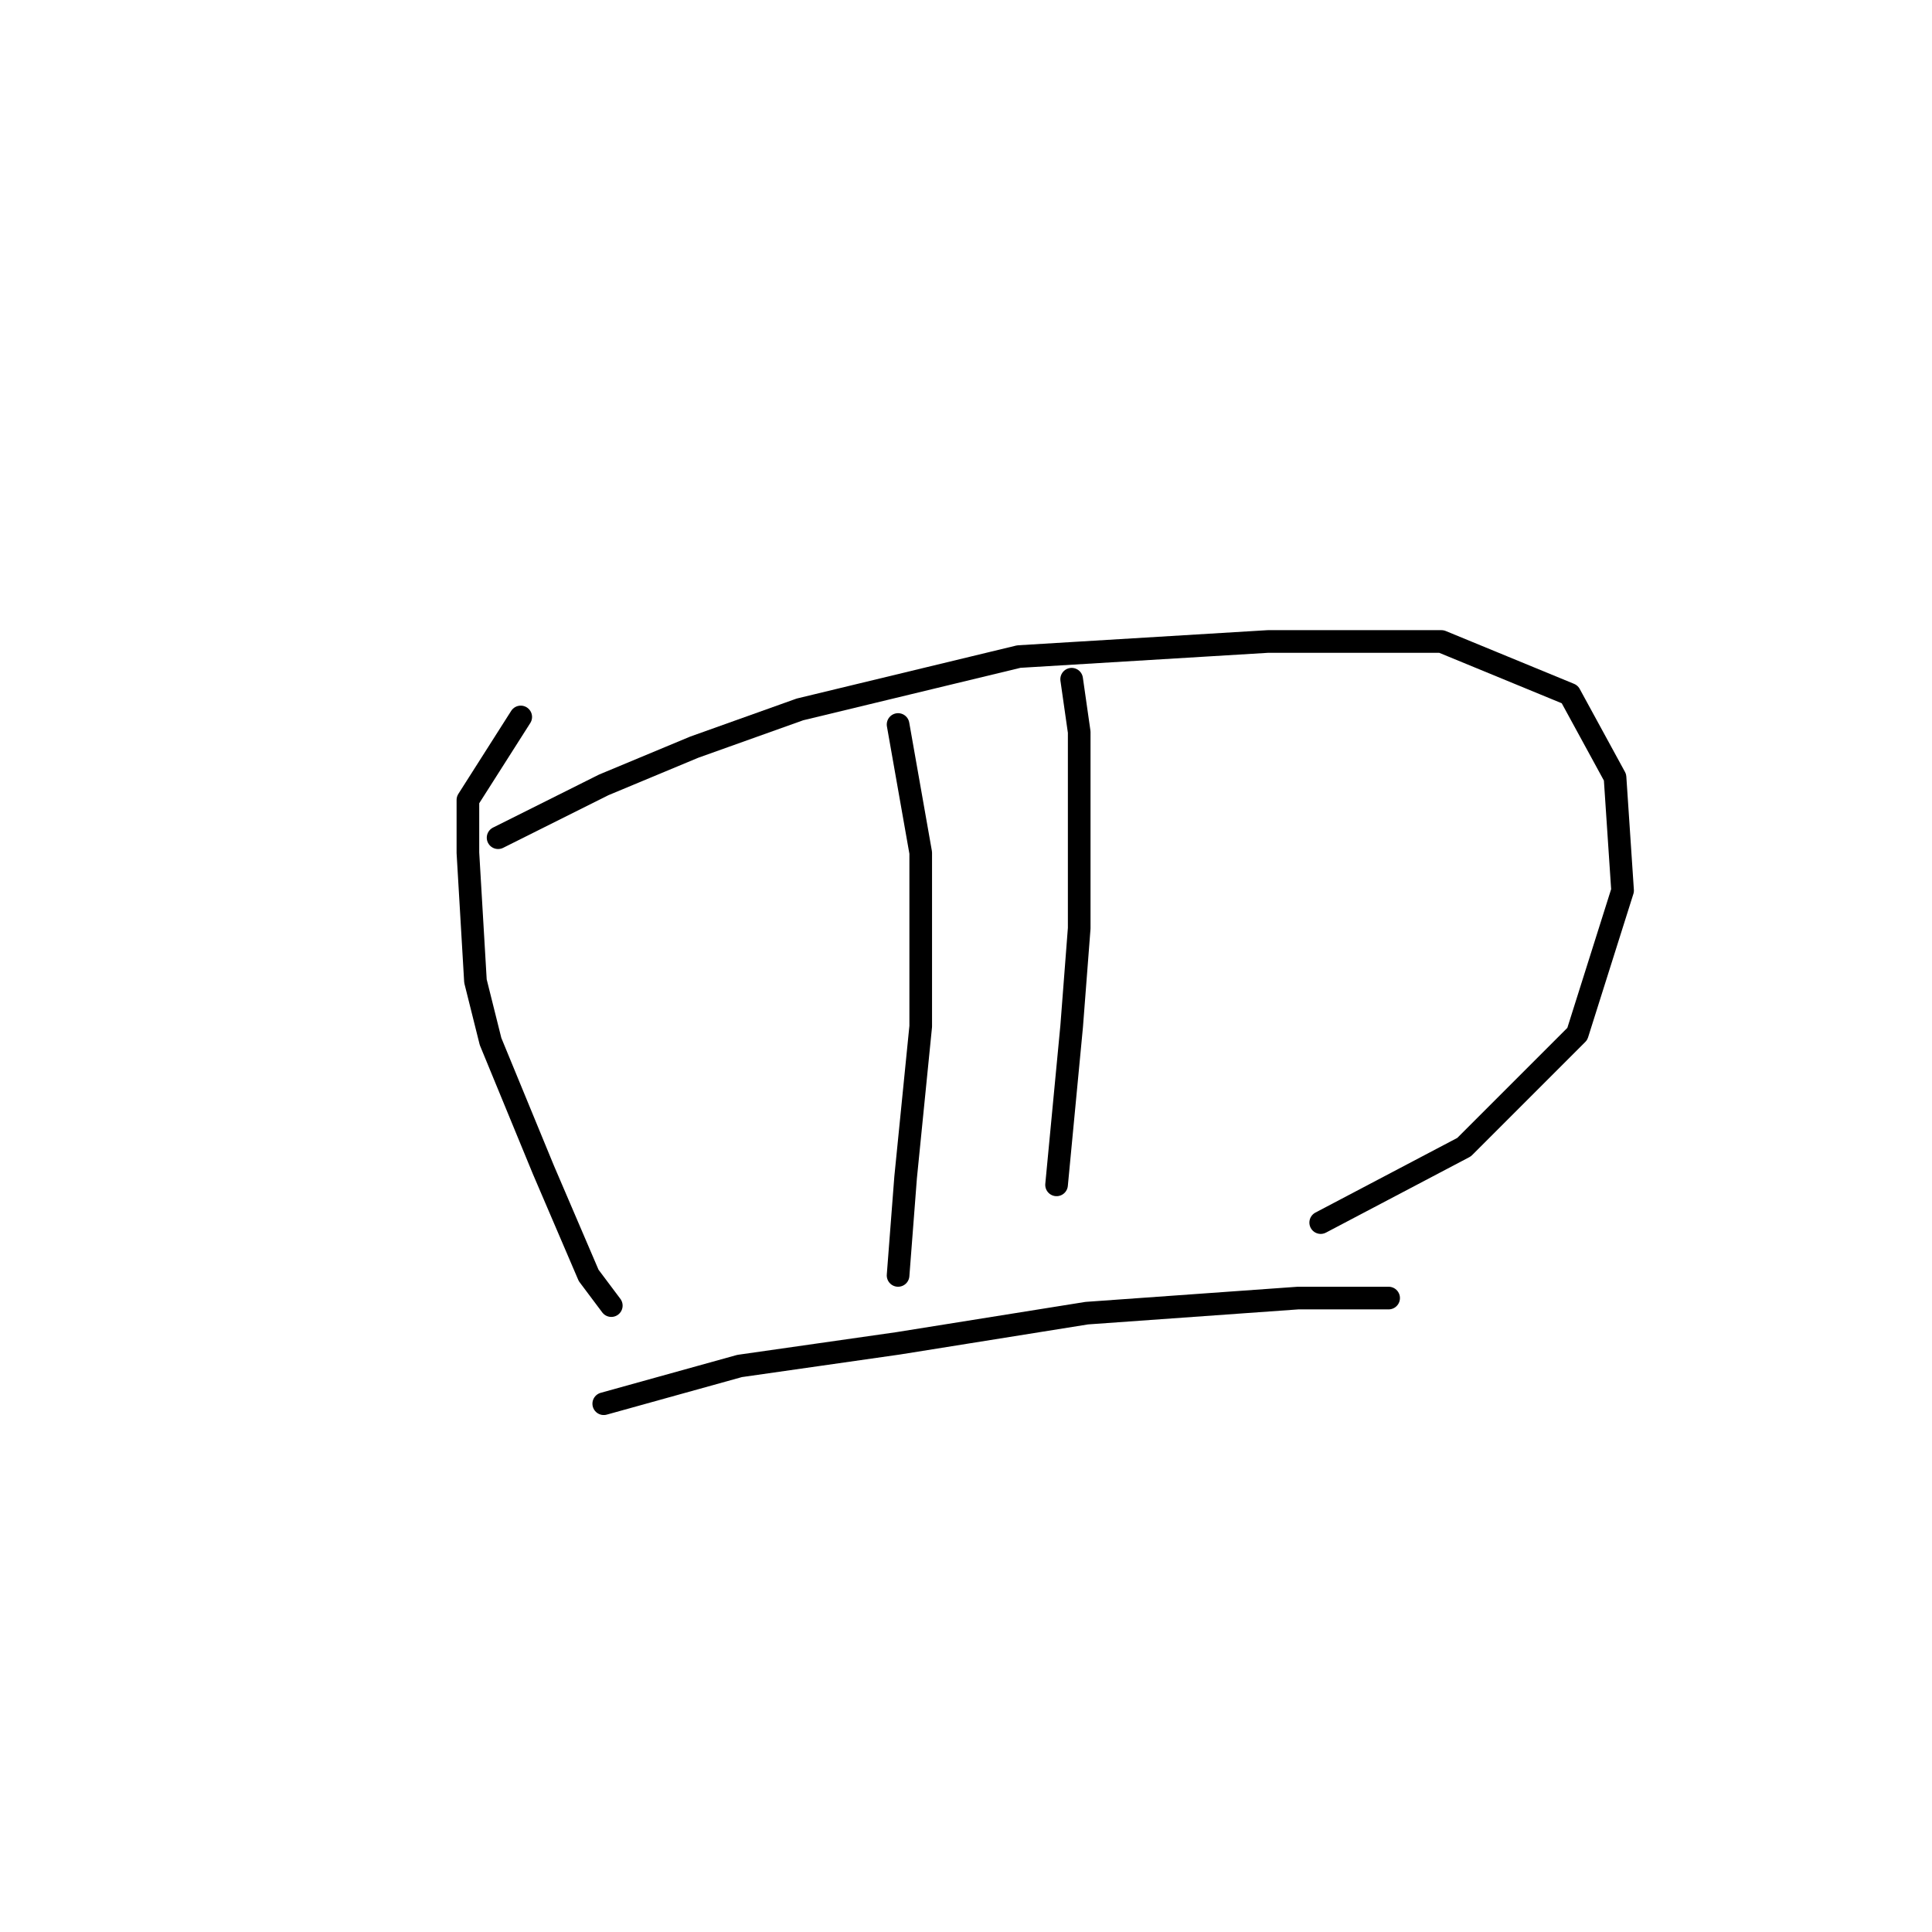 <?xml version="1.0" standalone="no"?>
    <svg width="256" height="256" xmlns="http://www.w3.org/2000/svg" version="1.1">
    <polyline stroke="black" stroke-width="3" stroke-linecap="round" fill="transparent" stroke-linejoin="round" points="69 95 62 106 62 113 63 130 65 138 72 155 78 169 81 173 81 173 " />
        <polyline stroke="black" stroke-width="3" stroke-linecap="round" fill="transparent" stroke-linejoin="round" points="66 111 80 104 92 99 106 94 135 87 168 85 191 85 208 92 214 103 215 118 209 137 194 152 175 162 175 162 " />
        <polyline stroke="black" stroke-width="3" stroke-linecap="round" fill="transparent" stroke-linejoin="round" points="119 96 122 113 122 136 120 156 119 169 119 169 " />
        <polyline stroke="black" stroke-width="3" stroke-linecap="round" fill="transparent" stroke-linejoin="round" points="142 90 143 97 143 105 143 123 142 136 140 157 140 157 " />
        <polyline stroke="black" stroke-width="3" stroke-linecap="round" fill="transparent" stroke-linejoin="round" points="80 186 98 181 119 178 144 174 172 172 184 172 184 172 " />
        </svg>